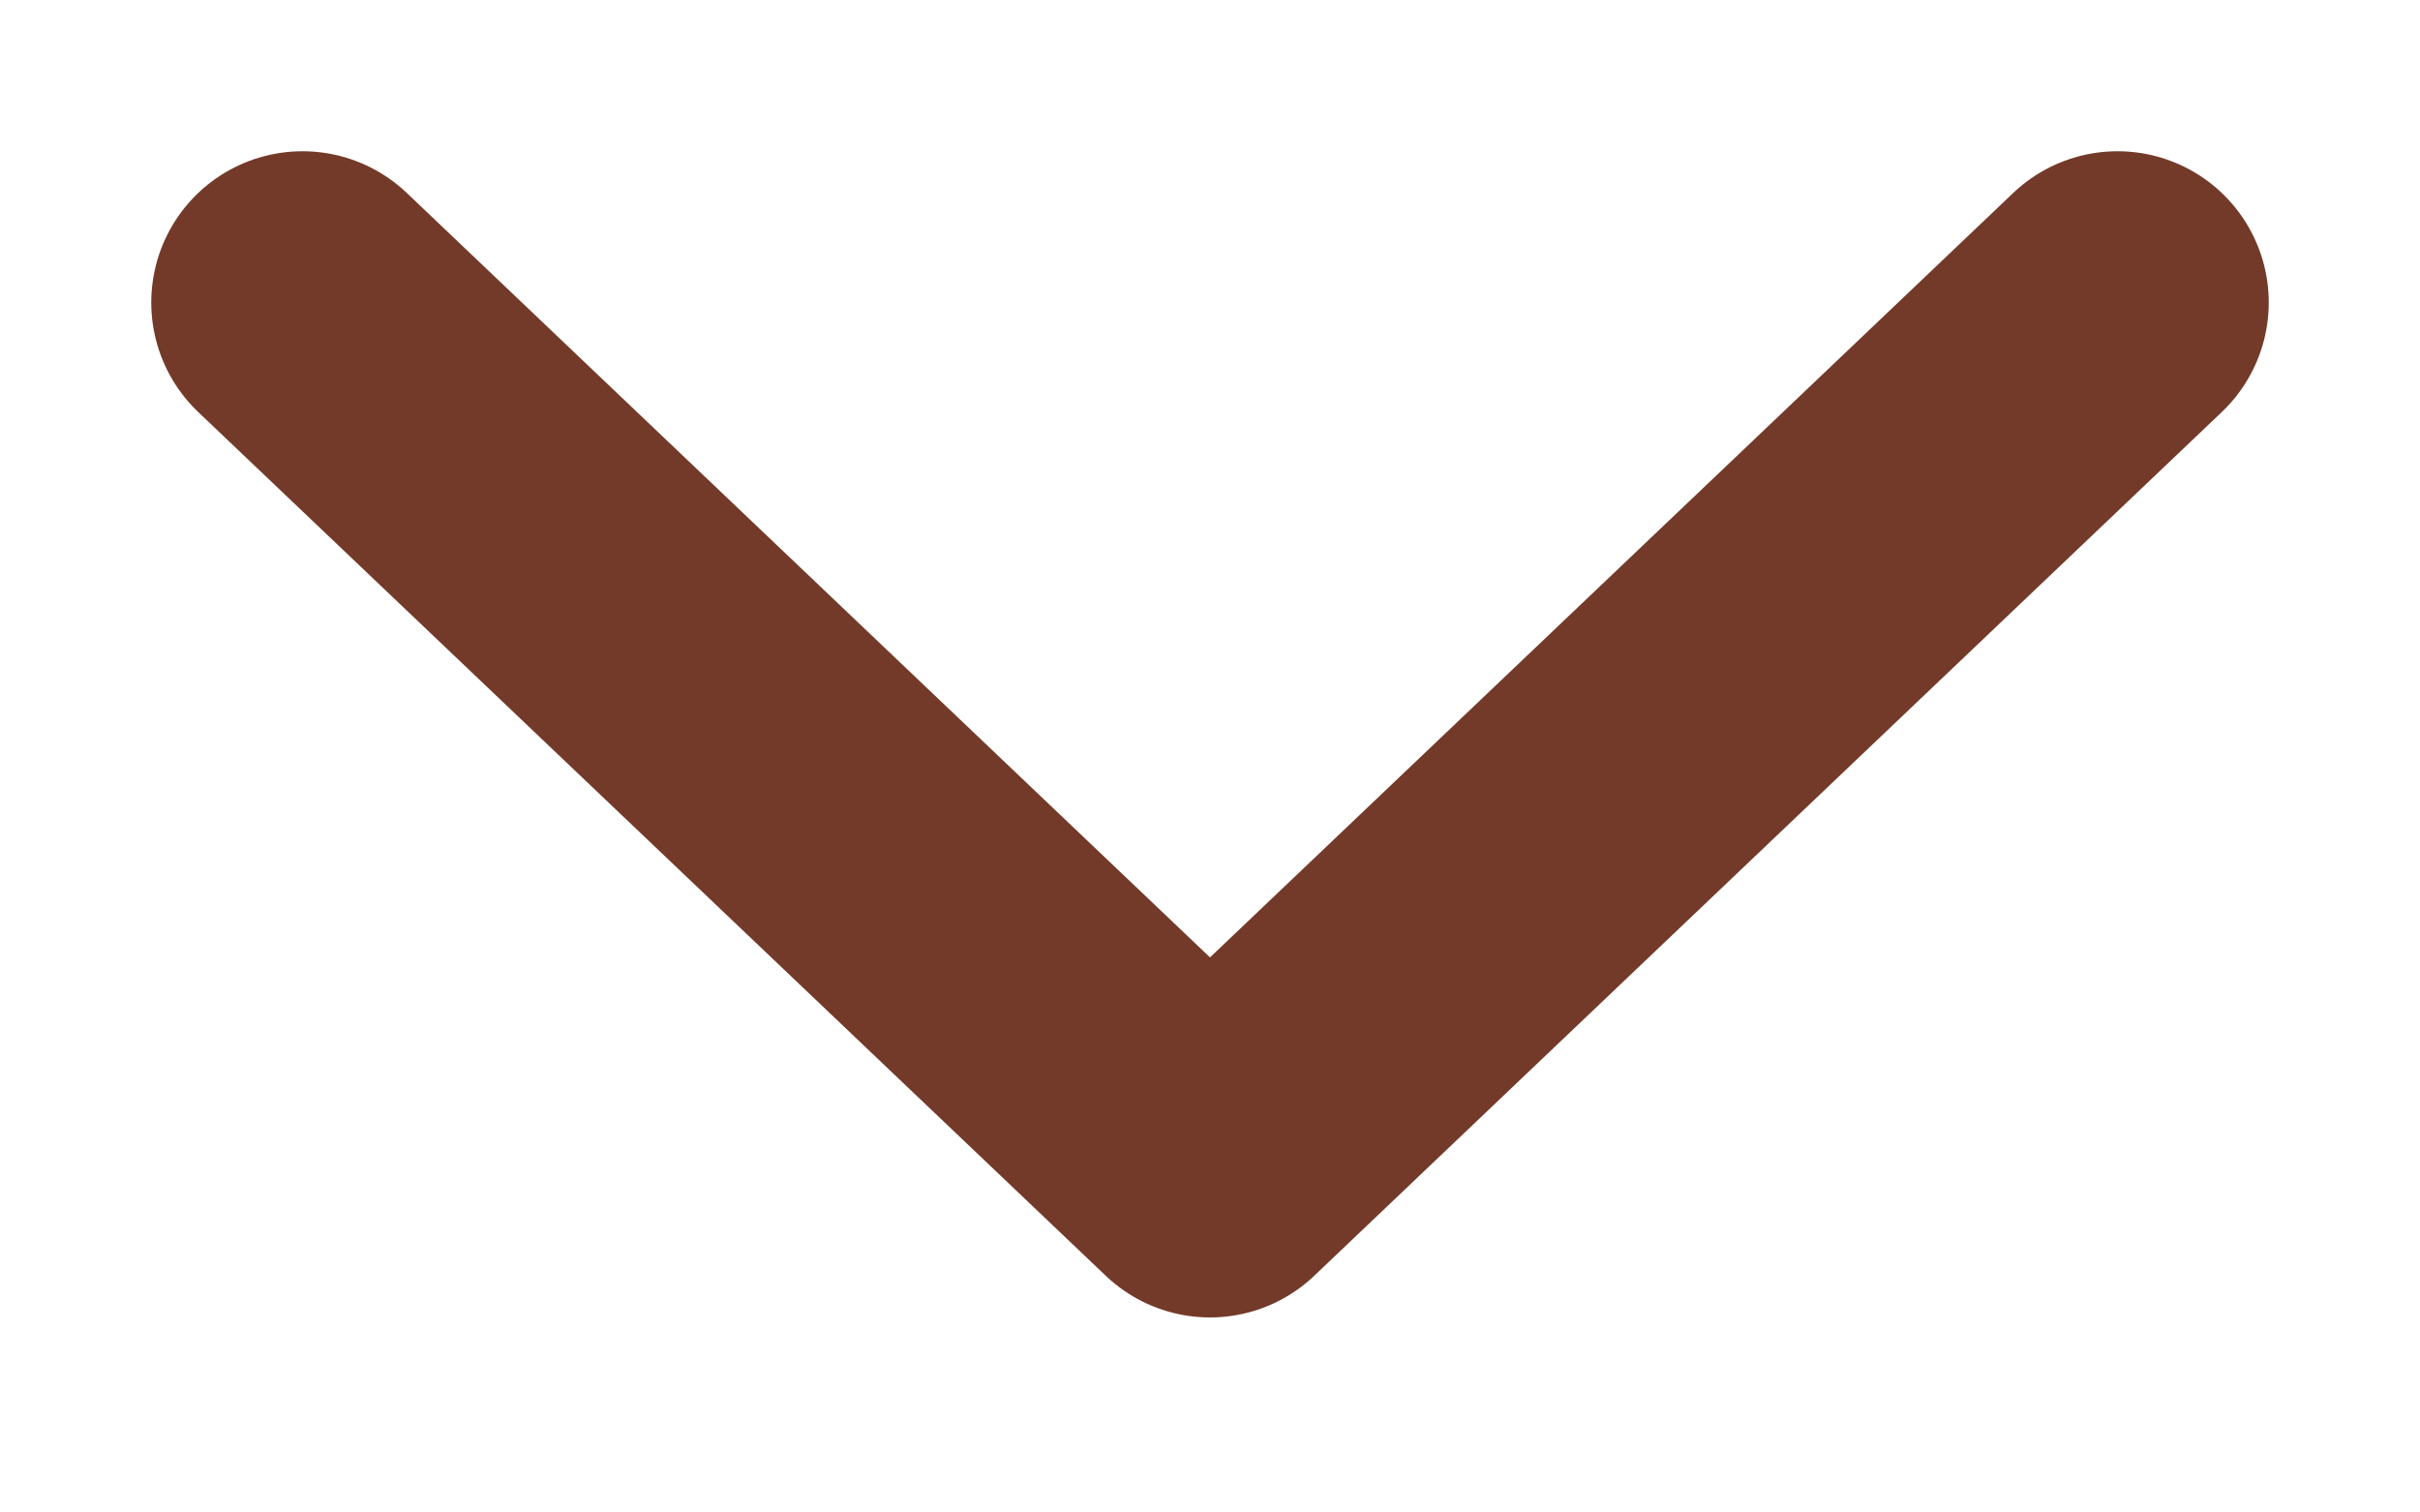 <svg xmlns="http://www.w3.org/2000/svg" width="80" height="50" viewBox="0 0 80 50">
    <path style="stroke: #733a29; fill: none; stroke-linecap: round; stroke-linejoin: round; stroke-width: 10px;" d="M 10 10 L 40 38.552 L 70 10"></path>
</svg>
